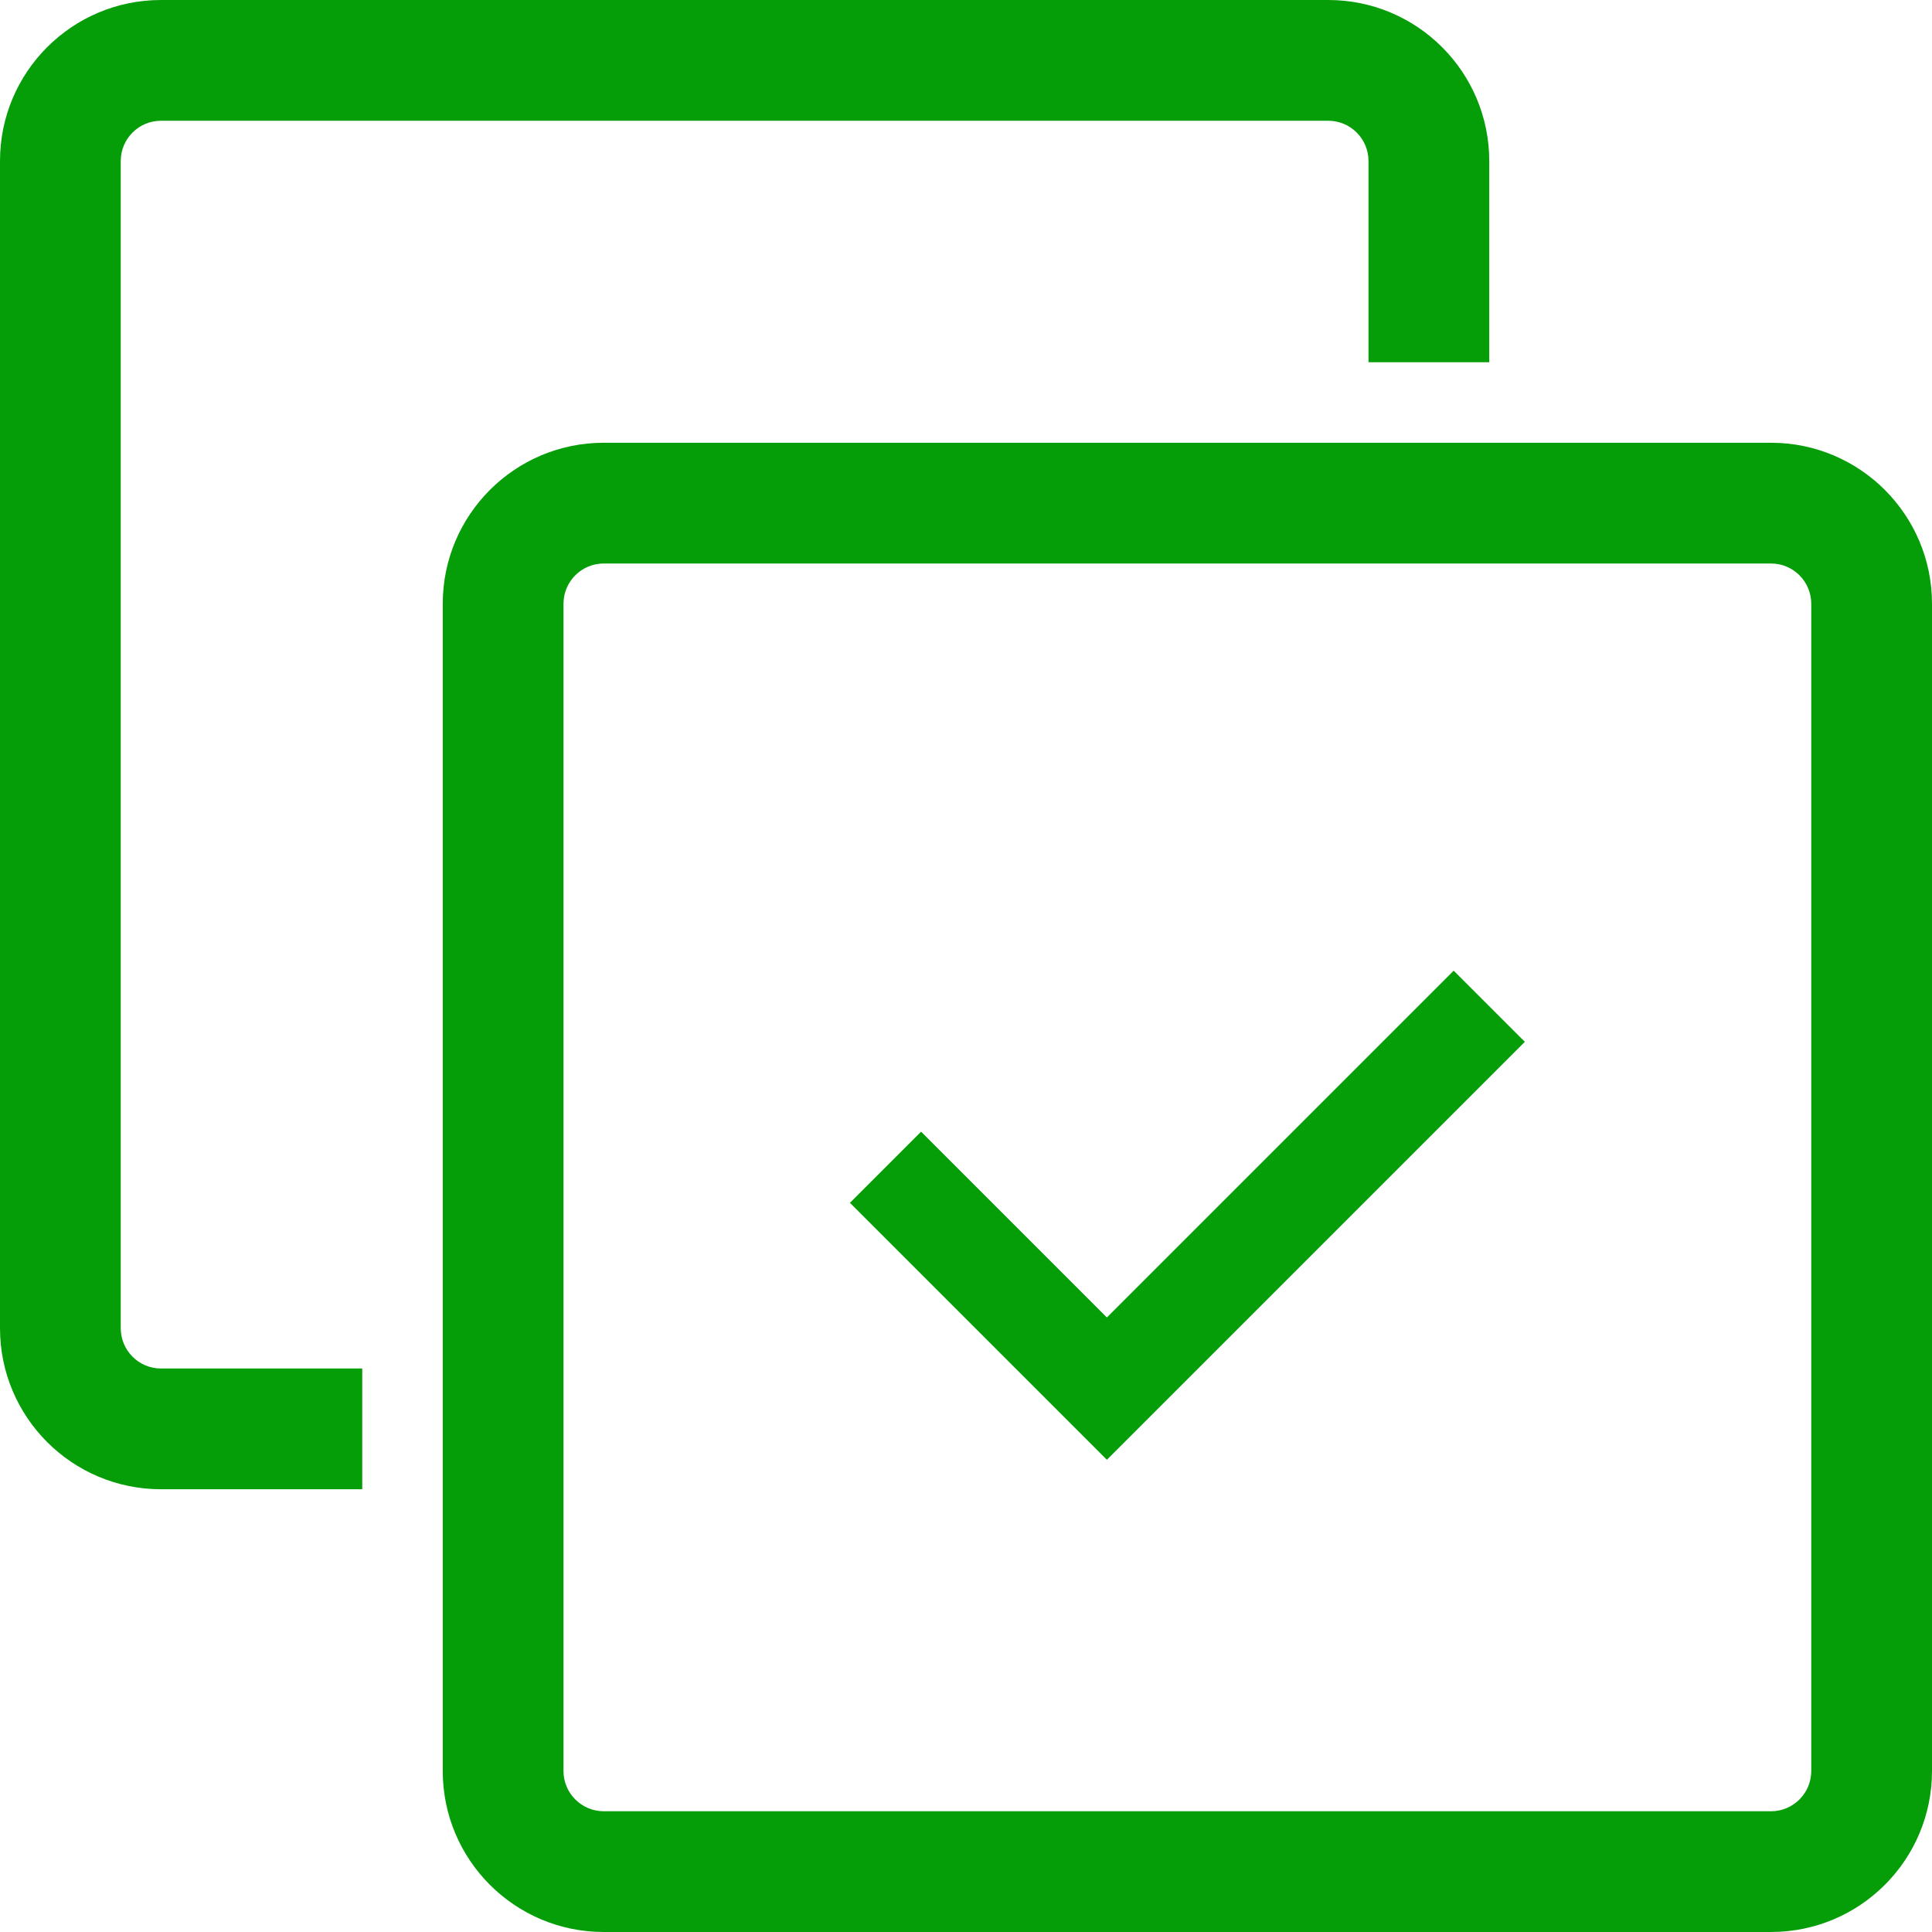<svg xmlns="http://www.w3.org/2000/svg" width="48" height="48" fill="none" viewBox="0 0 48 48"><path fill="#069E08" fill-rule="evenodd" d="M4 3H33C33.552 3 34 3.448 34 4V9H37V4C37 1.791 35.209 0 33 0H4C1.791 0 0 1.791 0 4V33C0 35.209 1.791 37 4 37H9V34H4C3.448 34 3 33.552 3 33V4C3 3.448 3.448 3 4 3ZM44 14H15C14.448 14 14 14.448 14 15V44C14 44.552 14.448 45 15 45H44C44.552 45 45 44.552 45 44V15C45 14.448 44.552 14 44 14ZM15 11C12.791 11 11 12.791 11 15V44C11 46.209 12.791 48 15 48H44C46.209 48 48 46.209 48 44V15C48 12.791 46.209 11 44 11H15ZM28.384 35.384L37.884 25.884L36.116 24.116L27.5 32.732L22.884 28.116L21.116 29.884L26.616 35.384L27.5 36.268L28.384 35.384Z" clip-rule="evenodd"/></svg>